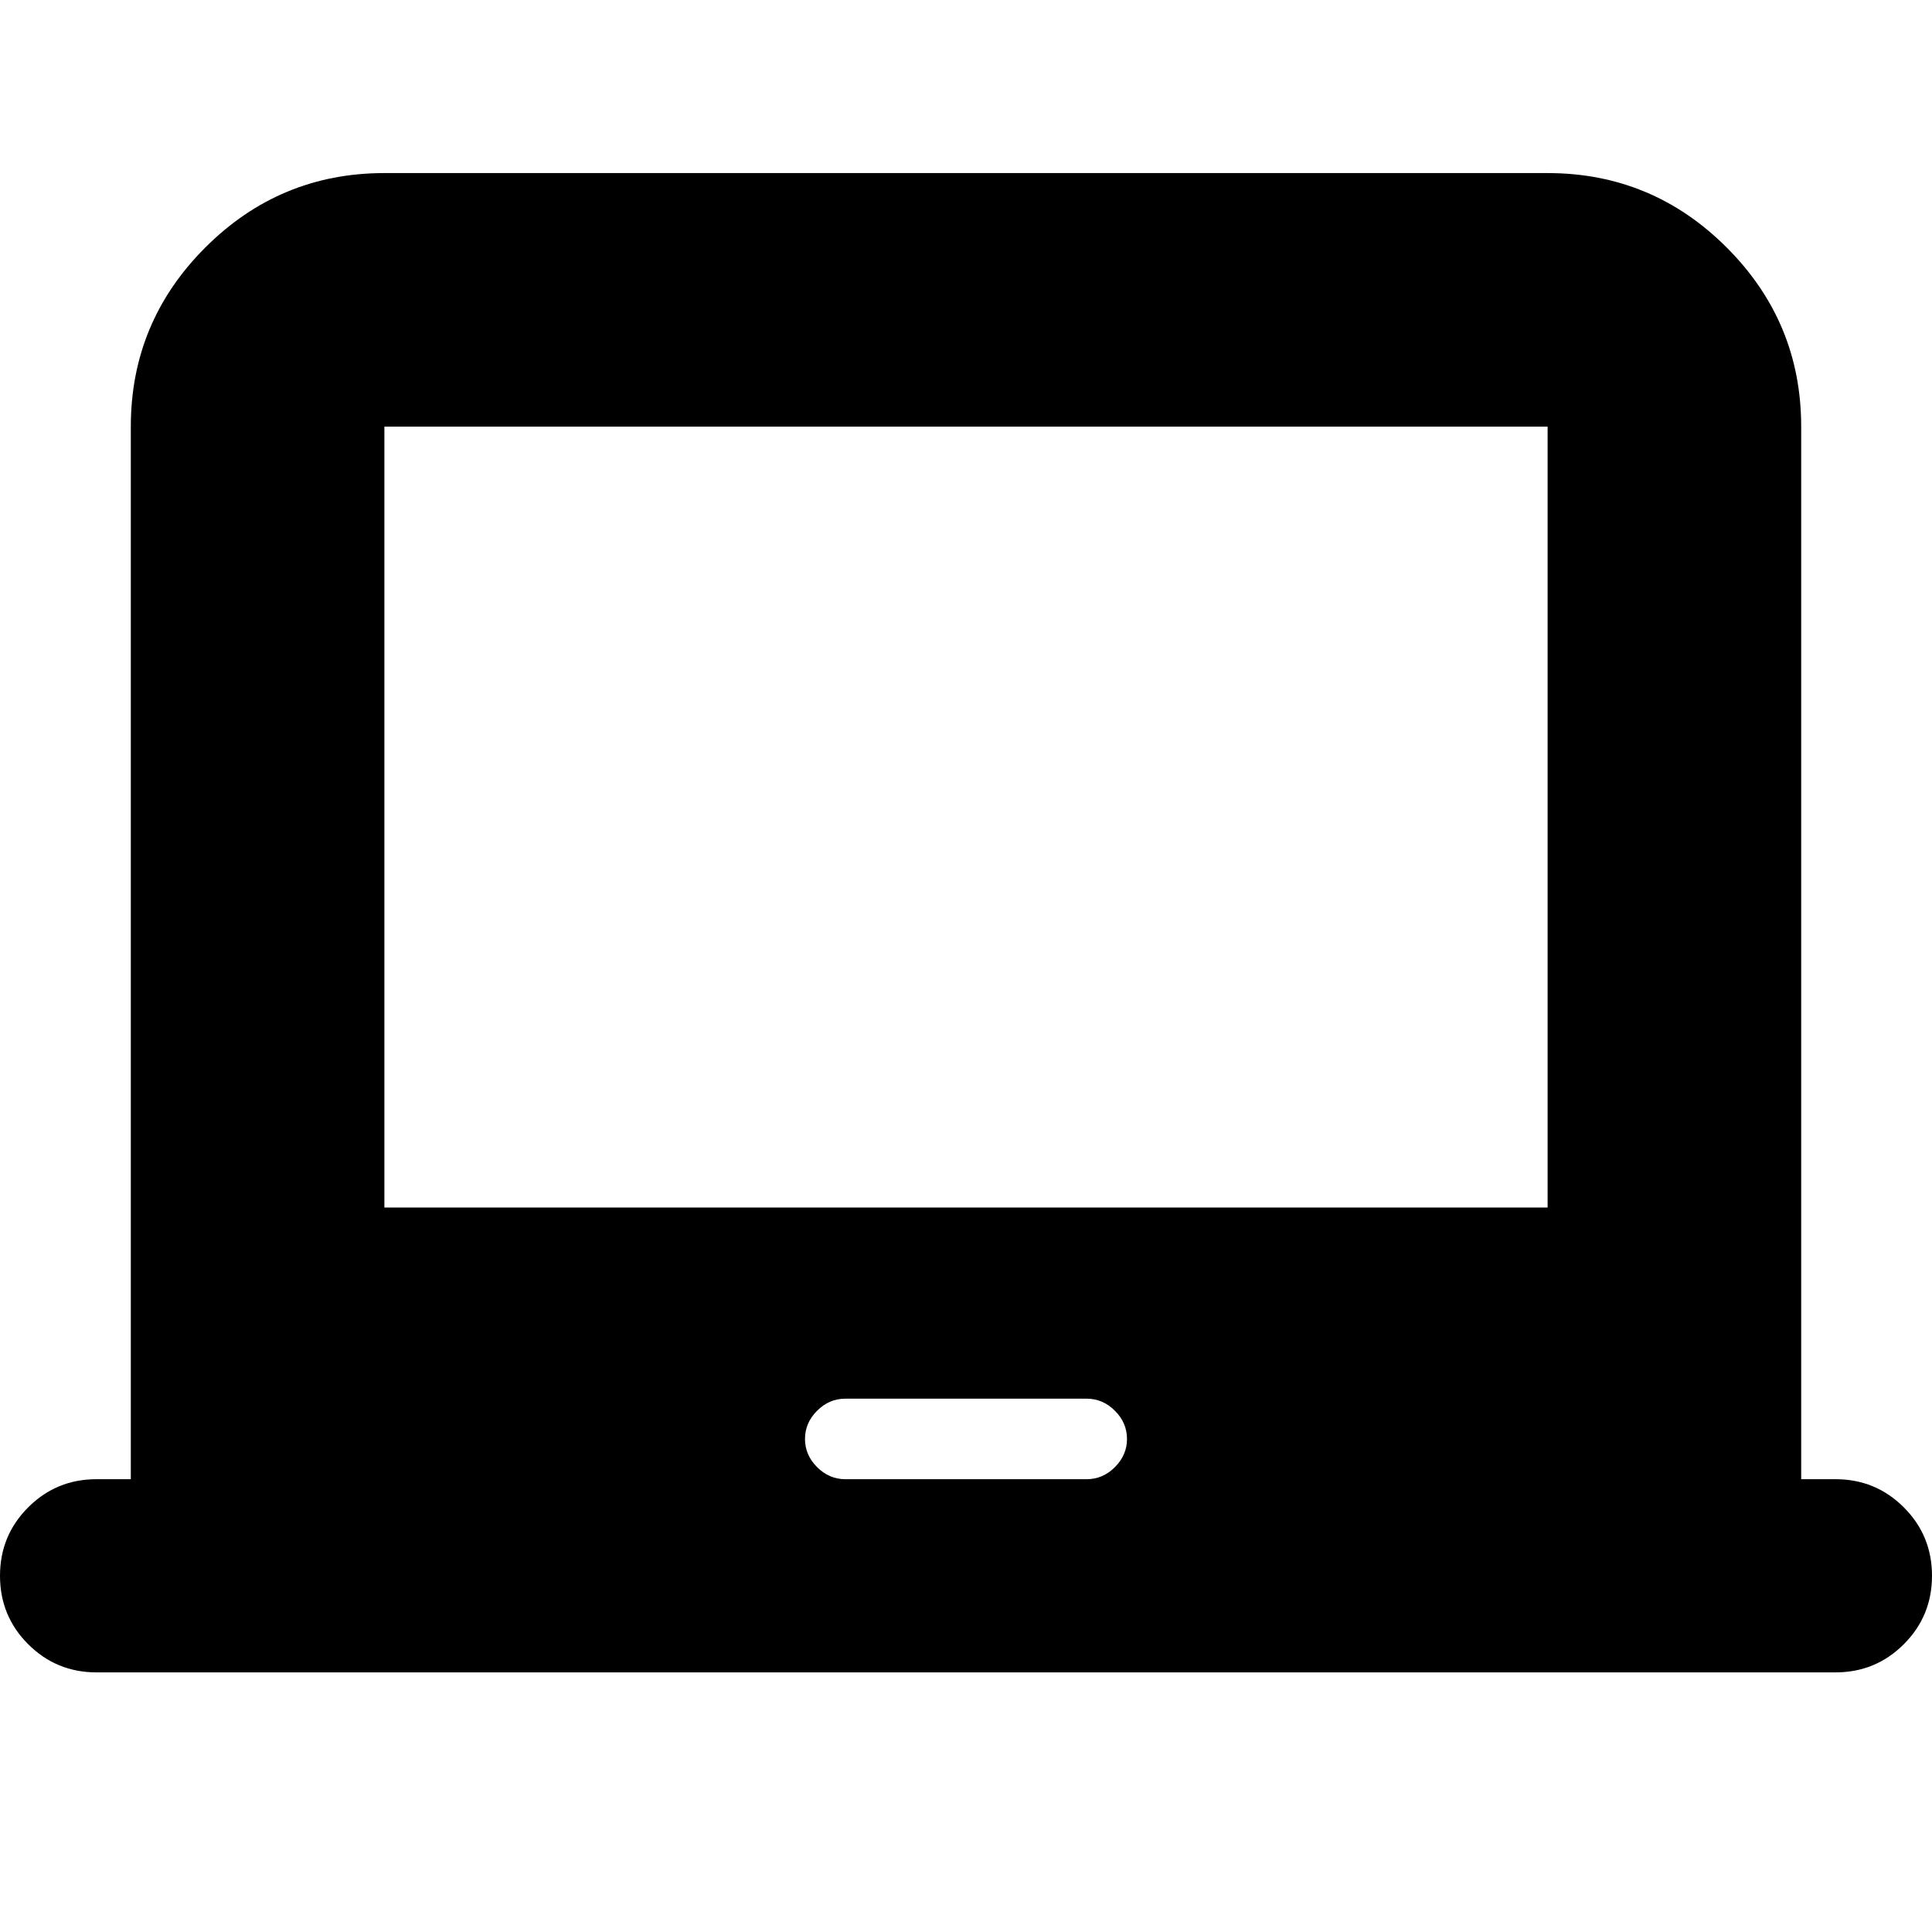 <svg xmlns="http://www.w3.org/2000/svg" height="24" width="24"><path d="M1.2 20.775Q0.7 20.775 0.35 20.425Q0 20.075 0 19.575Q0 19.075 0.35 18.725Q0.7 18.375 1.2 18.375H1.625V5.3Q1.625 4 2.55 3.075Q3.475 2.15 4.775 2.15H19.225Q20.525 2.15 21.45 3.075Q22.375 4 22.375 5.3V18.375H22.8Q23.3 18.375 23.65 18.725Q24 19.075 24 19.575Q24 20.075 23.65 20.425Q23.3 20.775 22.8 20.775ZM10.5 18.375H13.5Q13.7 18.375 13.85 18.225Q14 18.075 14 17.875Q14 17.675 13.85 17.525Q13.7 17.375 13.5 17.375H10.5Q10.3 17.375 10.15 17.525Q10 17.675 10 17.875Q10 18.075 10.15 18.225Q10.3 18.375 10.5 18.375ZM4.775 15H19.225V5.3H4.775ZM4.775 15V5.3V15Z"/></svg>